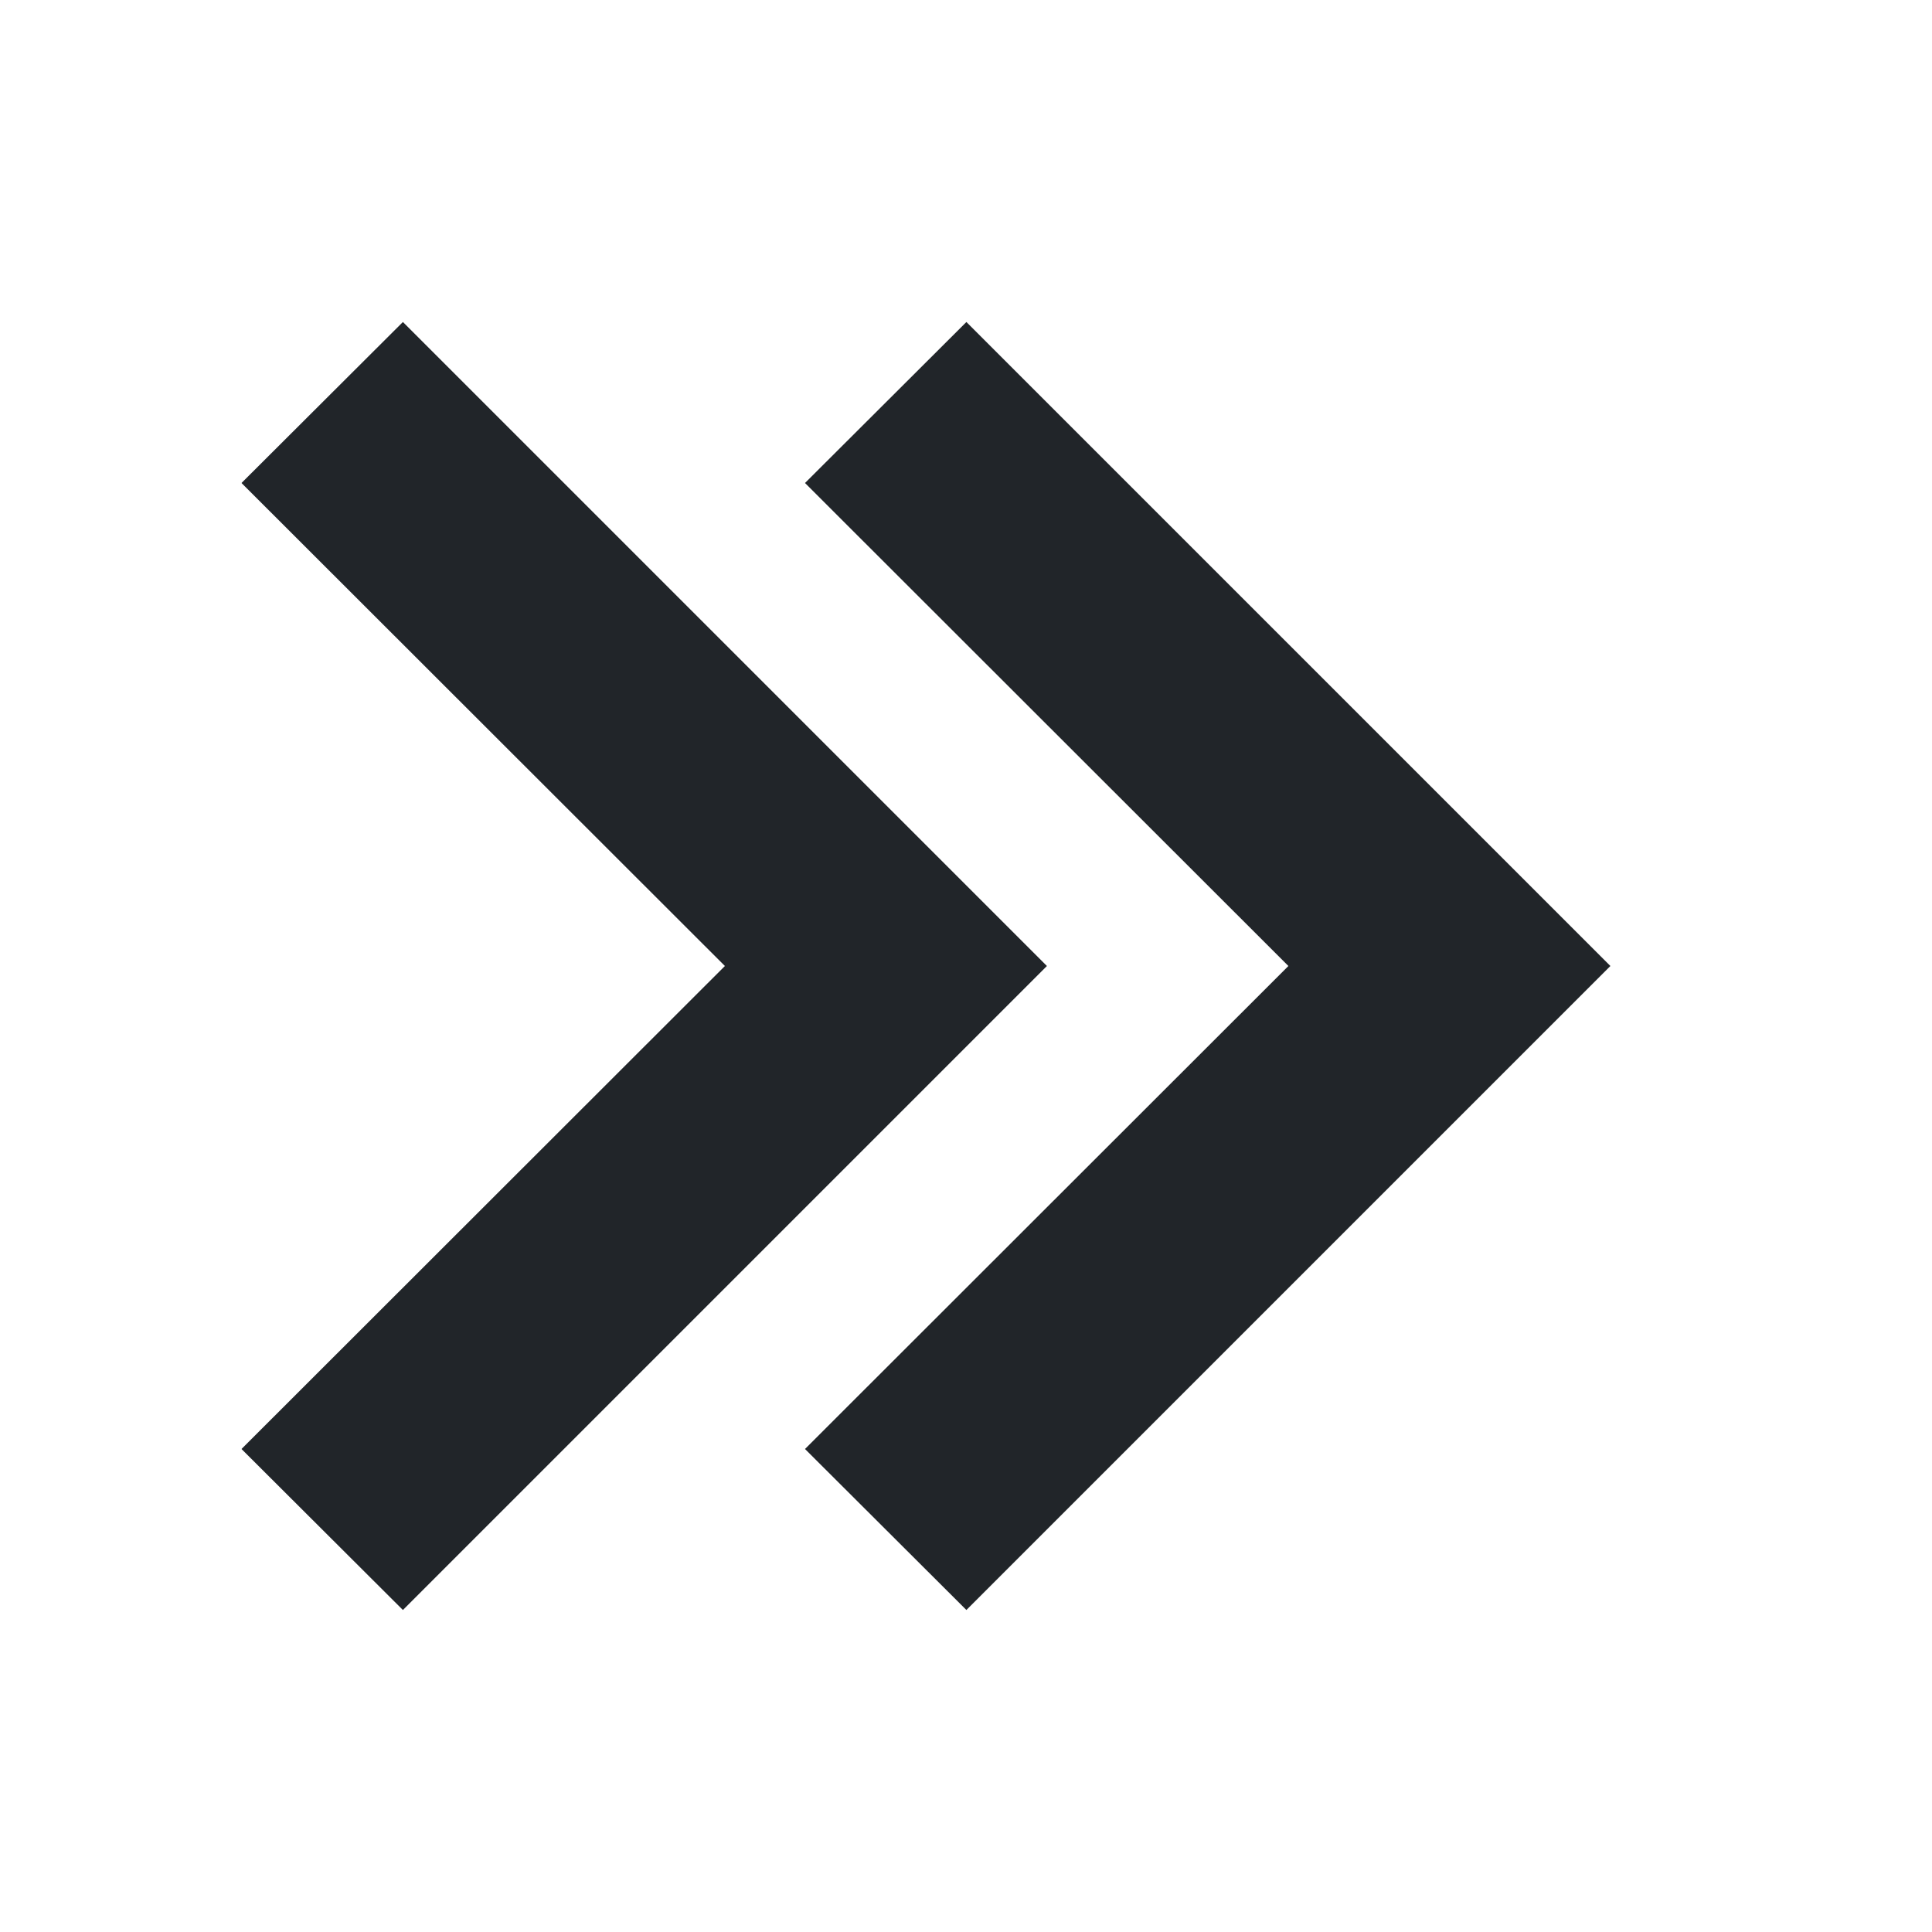 <svg width="24" height="24" viewBox="0 0 24 24" fill="none" xmlns="http://www.w3.org/2000/svg">
<path fill-rule="evenodd" clip-rule="evenodd" d="M12.005 4L20.005 12L12.005 20L10 18L16.005 12L10 6L12.005 4Z" fill="#212529"/>
<path fill-rule="evenodd" clip-rule="evenodd" d="M5.005 4L13.005 12L5.005 20L3 18L9.005 12L3 6L5.005 4Z" fill="#212529"/>
</svg>
